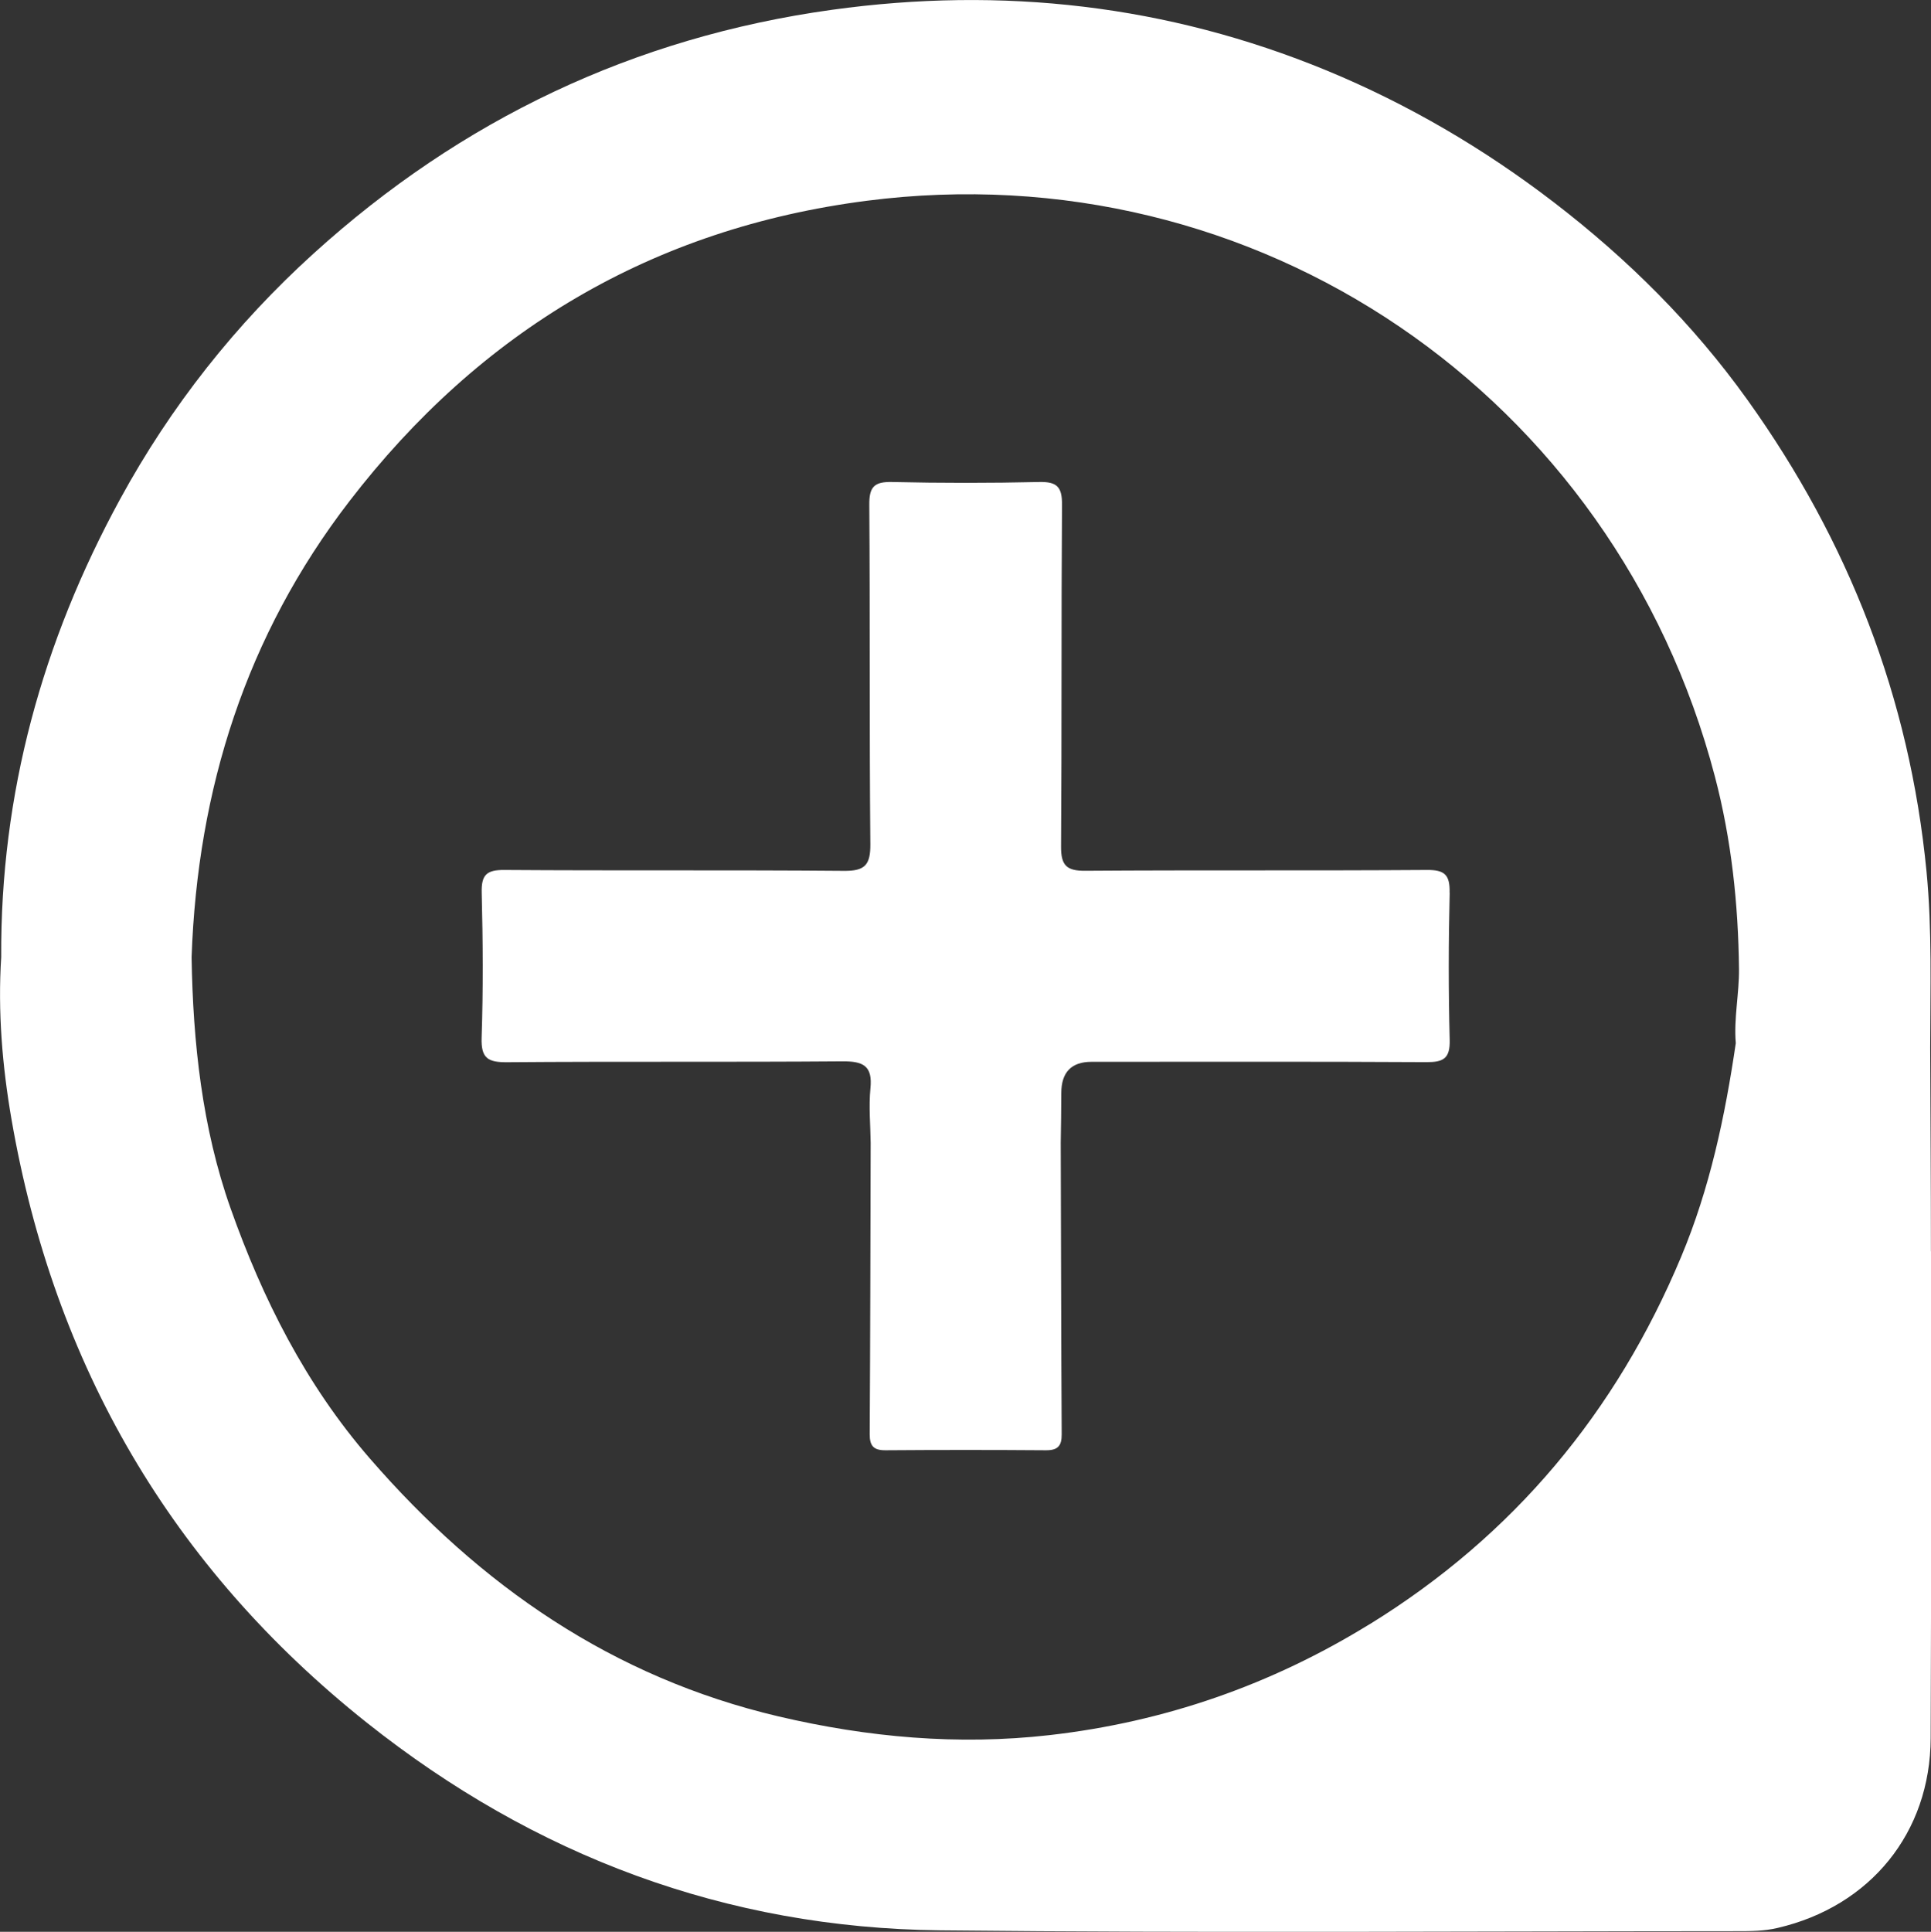 <?xml version="1.0" encoding="UTF-8"?>
<svg id="Layer_1" data-name="Layer 1" xmlns="http://www.w3.org/2000/svg" viewBox="0 0 240.48 240.55">
  <rect x="0" y="0" width="240.48" height="240.55" fill="#333333" stroke="none"/>
  <defs>
    <style>
      .cls-1 {
        fill: #fff;
      }
    </style>
  </defs>
  <path class="cls-1" d="M240.47,155.82c0-8.45-.06-16.91-.09-25.36,.01-7.32,.25-14.64-.46-21.96-2.1-21.61-9.69-41.09-22.3-58.71-6.76-9.44-14.88-17.51-24.07-24.57-8.75-6.72-18.21-12.26-28.35-16.45C145.42,.62,124.82-1.72,103.62,1.22c-24.67,3.42-46.18,13.68-64.56,30.34-9.71,8.8-17.79,19.02-24.09,30.57C5.27,79.91,.04,98.85,.15,119.18c-.43,6.78,.13,13.53,1.28,20.19,5.29,30.59,19.93,55.8,44.25,75.14,20.86,16.58,44.73,25.58,71.44,25.86,33.07,.35,66.15,.11,99.22,.1,1.68,0,3.36,0,5.04-.4,11.52-2.68,19.02-11.83,19.06-23.65,.08-20.2,.05-40.4,.04-60.6Zm-69.89,46.42c-12.26,7.56-25.55,12.19-39.87,13.82-11.4,1.3-22.64,.28-33.76-2.33-20.66-4.86-37.15-16.27-50.91-32.14-7.98-9.2-13.35-19.89-17.33-31.14-3.53-9.98-4.68-20.61-4.85-31.25,.73-20.94,6.8-40.08,19.64-56.77,16.33-21.24,37.79-34,64.44-37.43,48.53-6.25,93.15,24.14,105.63,71.7,2.06,7.85,2.91,15.86,3,23.95,.03,3.08-.66,6.15-.4,9.25h0c-1.34,9.1-3.22,18.05-6.8,26.59-8.1,19.36-20.89,34.72-38.79,45.76Z"/>
  <path class="cls-1" d="M180.53,111.17c.05-2.22-.59-2.86-2.83-2.84-14.18,.1-28.37,0-42.55,.1-2.35,.02-3.02-.69-3.01-3.02,.1-14.18,.02-28.37,.12-42.55,.02-2.23-.62-2.89-2.84-2.84-6.1,.14-12.21,.14-18.32,0-2.23-.05-2.86,.6-2.84,2.84,.1,14.09,0,28.18,.13,42.27,.02,2.59-.69,3.34-3.3,3.31-14.09-.12-28.18-.01-42.27-.11-2.24-.02-2.89,.62-2.83,2.84,.15,6.01,.19,12.03-.01,18.03-.09,2.59,.79,3.09,3.19,3.07,13.9-.11,27.81,0,41.71-.11,2.61-.02,3.81,.53,3.52,3.38-.22,2.23,0,4.5,.03,6.76-.03,12.1-.05,24.21-.12,36.31,0,1.44,.49,1.99,1.96,1.98,6.66-.05,13.33-.05,19.99,0,1.47,.01,1.97-.54,1.96-1.98-.07-12.1-.08-24.21-.12-36.31,.03-2.07,.07-4.13,.07-6.2q.01-3.88,3.76-3.88c13.9,0,27.81-.04,41.71,.04,2.13,.01,2.96-.45,2.9-2.78-.16-6.1-.15-12.21,0-18.31Z"/>
</svg>